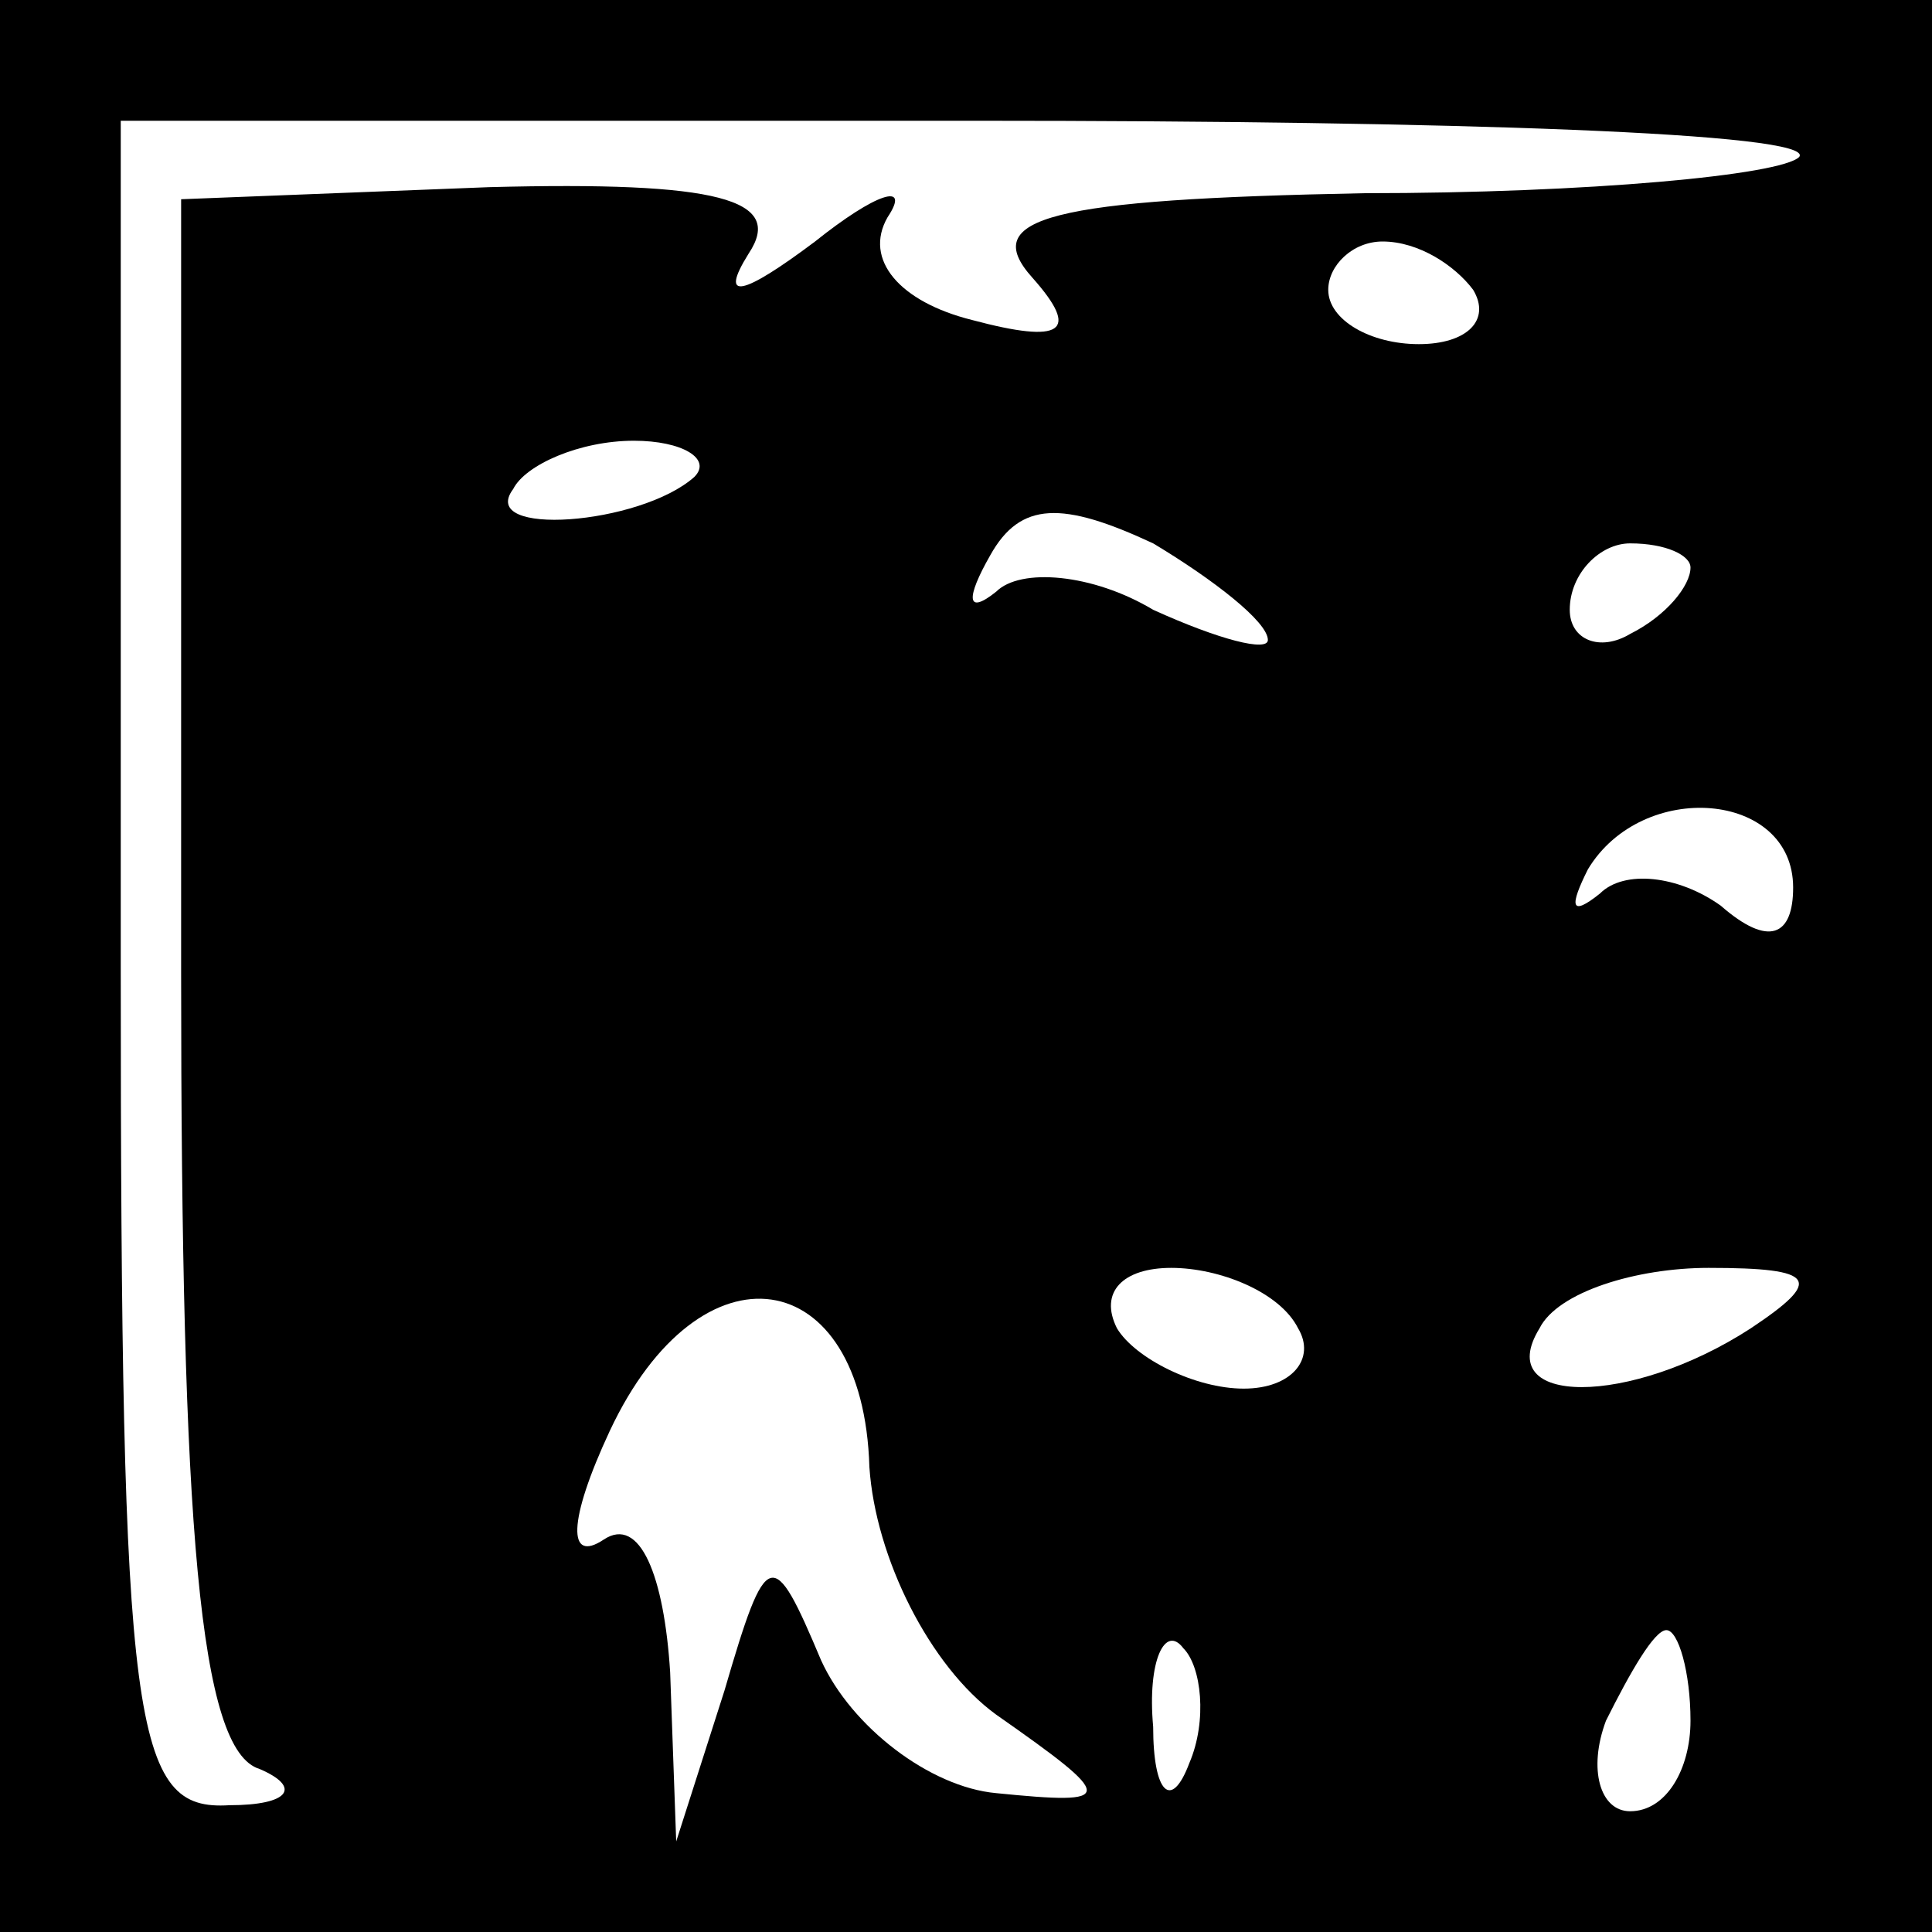 <?xml version="1.0" standalone="no"?>
<!DOCTYPE svg PUBLIC "-//W3C//DTD SVG 20010904//EN"
 "http://www.w3.org/TR/2001/REC-SVG-20010904/DTD/svg10.dtd">
<svg version="1.0" xmlns="http://www.w3.org/2000/svg"
 width="32pt" height="32pt" viewBox="0 0 32 32"
 preserveAspectRatio="xMidYMid meet">
<rect x="0" y="0" width="32" height="32" fill="#808080" stroke="none"/>
<g transform="translate(0,32) scale(0.1,-0.1)"
fill="#000000" stroke="none">
<path fill="#000000" stroke="none" d="M0 160 l0 -160 160 0 160 0 0 160 0
160 -160 0 -160 0 0 -160z"/>
<path fill="#ffffff" stroke="none" d="M298 294 c-3 -3 -35 -6 -72 -6 -52 -1
-64 -4 -55 -14 8 -9 5 -11 -10 -7 -12 3 -18 10 -14 17 4 6 -2 4 -12 -4 -12 -9
-16 -10 -11 -2 6 9 -5 12 -43 11 l-51 -2 0 -128 c0 -92 3 -129 13 -132 7 -3 5
-6 -5 -6 -16 -1 -18 12 -18 139 l0 140 142 0 c78 0 139 -2 136 -6z"/>
<path fill="#ffffff" stroke="none" d="M244 272 c3 -5 -1 -9 -9 -9 -8 0 -15 4
-15 9 0 4 4 8 9 8 6 0 12 -4 15 -8z"/>
<path fill="#ffffff" stroke="none" d="M115 241 c-9 -8 -36 -10 -30 -2 2 4 11
8 20 8 8 0 13 -3 10 -6z"/>
<path fill="#ffffff" stroke="none" d="M210 214 c0 -2 -8 0 -19 5 -10 6 -22 7
-26 3 -5 -4 -5 -1 -1 6 5 9 12 9 27 2 10 -6 19 -13 19 -16z"/>
<path fill="#ffffff" stroke="none" d="M280 226 c0 -3 -4 -8 -10 -11 -5 -3
-10 -1 -10 4 0 6 5 11 10 11 6 0 10 -2 10 -4z"/>
<path fill="#ffffff" stroke="none" d="M297 173 c0 -8 -4 -10 -12 -3 -7 5 -16
6 -20 2 -5 -4 -5 -2 -2 4 9 15 34 13 34 -3z"/>
<path fill="#ffffff" stroke="none" d="M144 77 c1 -15 10 -33 21 -41 20 -14
20 -15 0 -13 -11 1 -24 11 -29 22 -8 19 -9 19 -16 -5 l-8 -25 -1 28 c-1 16 -5
26 -11 22 -6 -4 -6 3 1 18 15 32 42 28 43 -6z"/>
<path fill="#ffffff" stroke="none" d="M215 100 c3 -5 -1 -10 -9 -10 -8 0 -18
5 -21 10 -3 6 1 10 9 10 8 0 18 -4 21 -10z"/>
<path fill="#ffffff" stroke="none" d="M290 100 c-20 -13 -43 -13 -35 0 3 6
16 10 28 10 18 0 19 -2 7 -10z"/>
<path fill="#ffffff" stroke="none" d="M197 28 c-3 -8 -6 -5 -6 6 -1 11 2 17
5 13 3 -3 4 -12 1 -19z"/>
<path fill="#ffffff" stroke="none" d="M280 35 c0 -8 -4 -15 -10 -15 -5 0 -7
7 -4 15 4 8 8 15 10 15 2 0 4 -7 4 -15z"/>
</g>
</svg>
